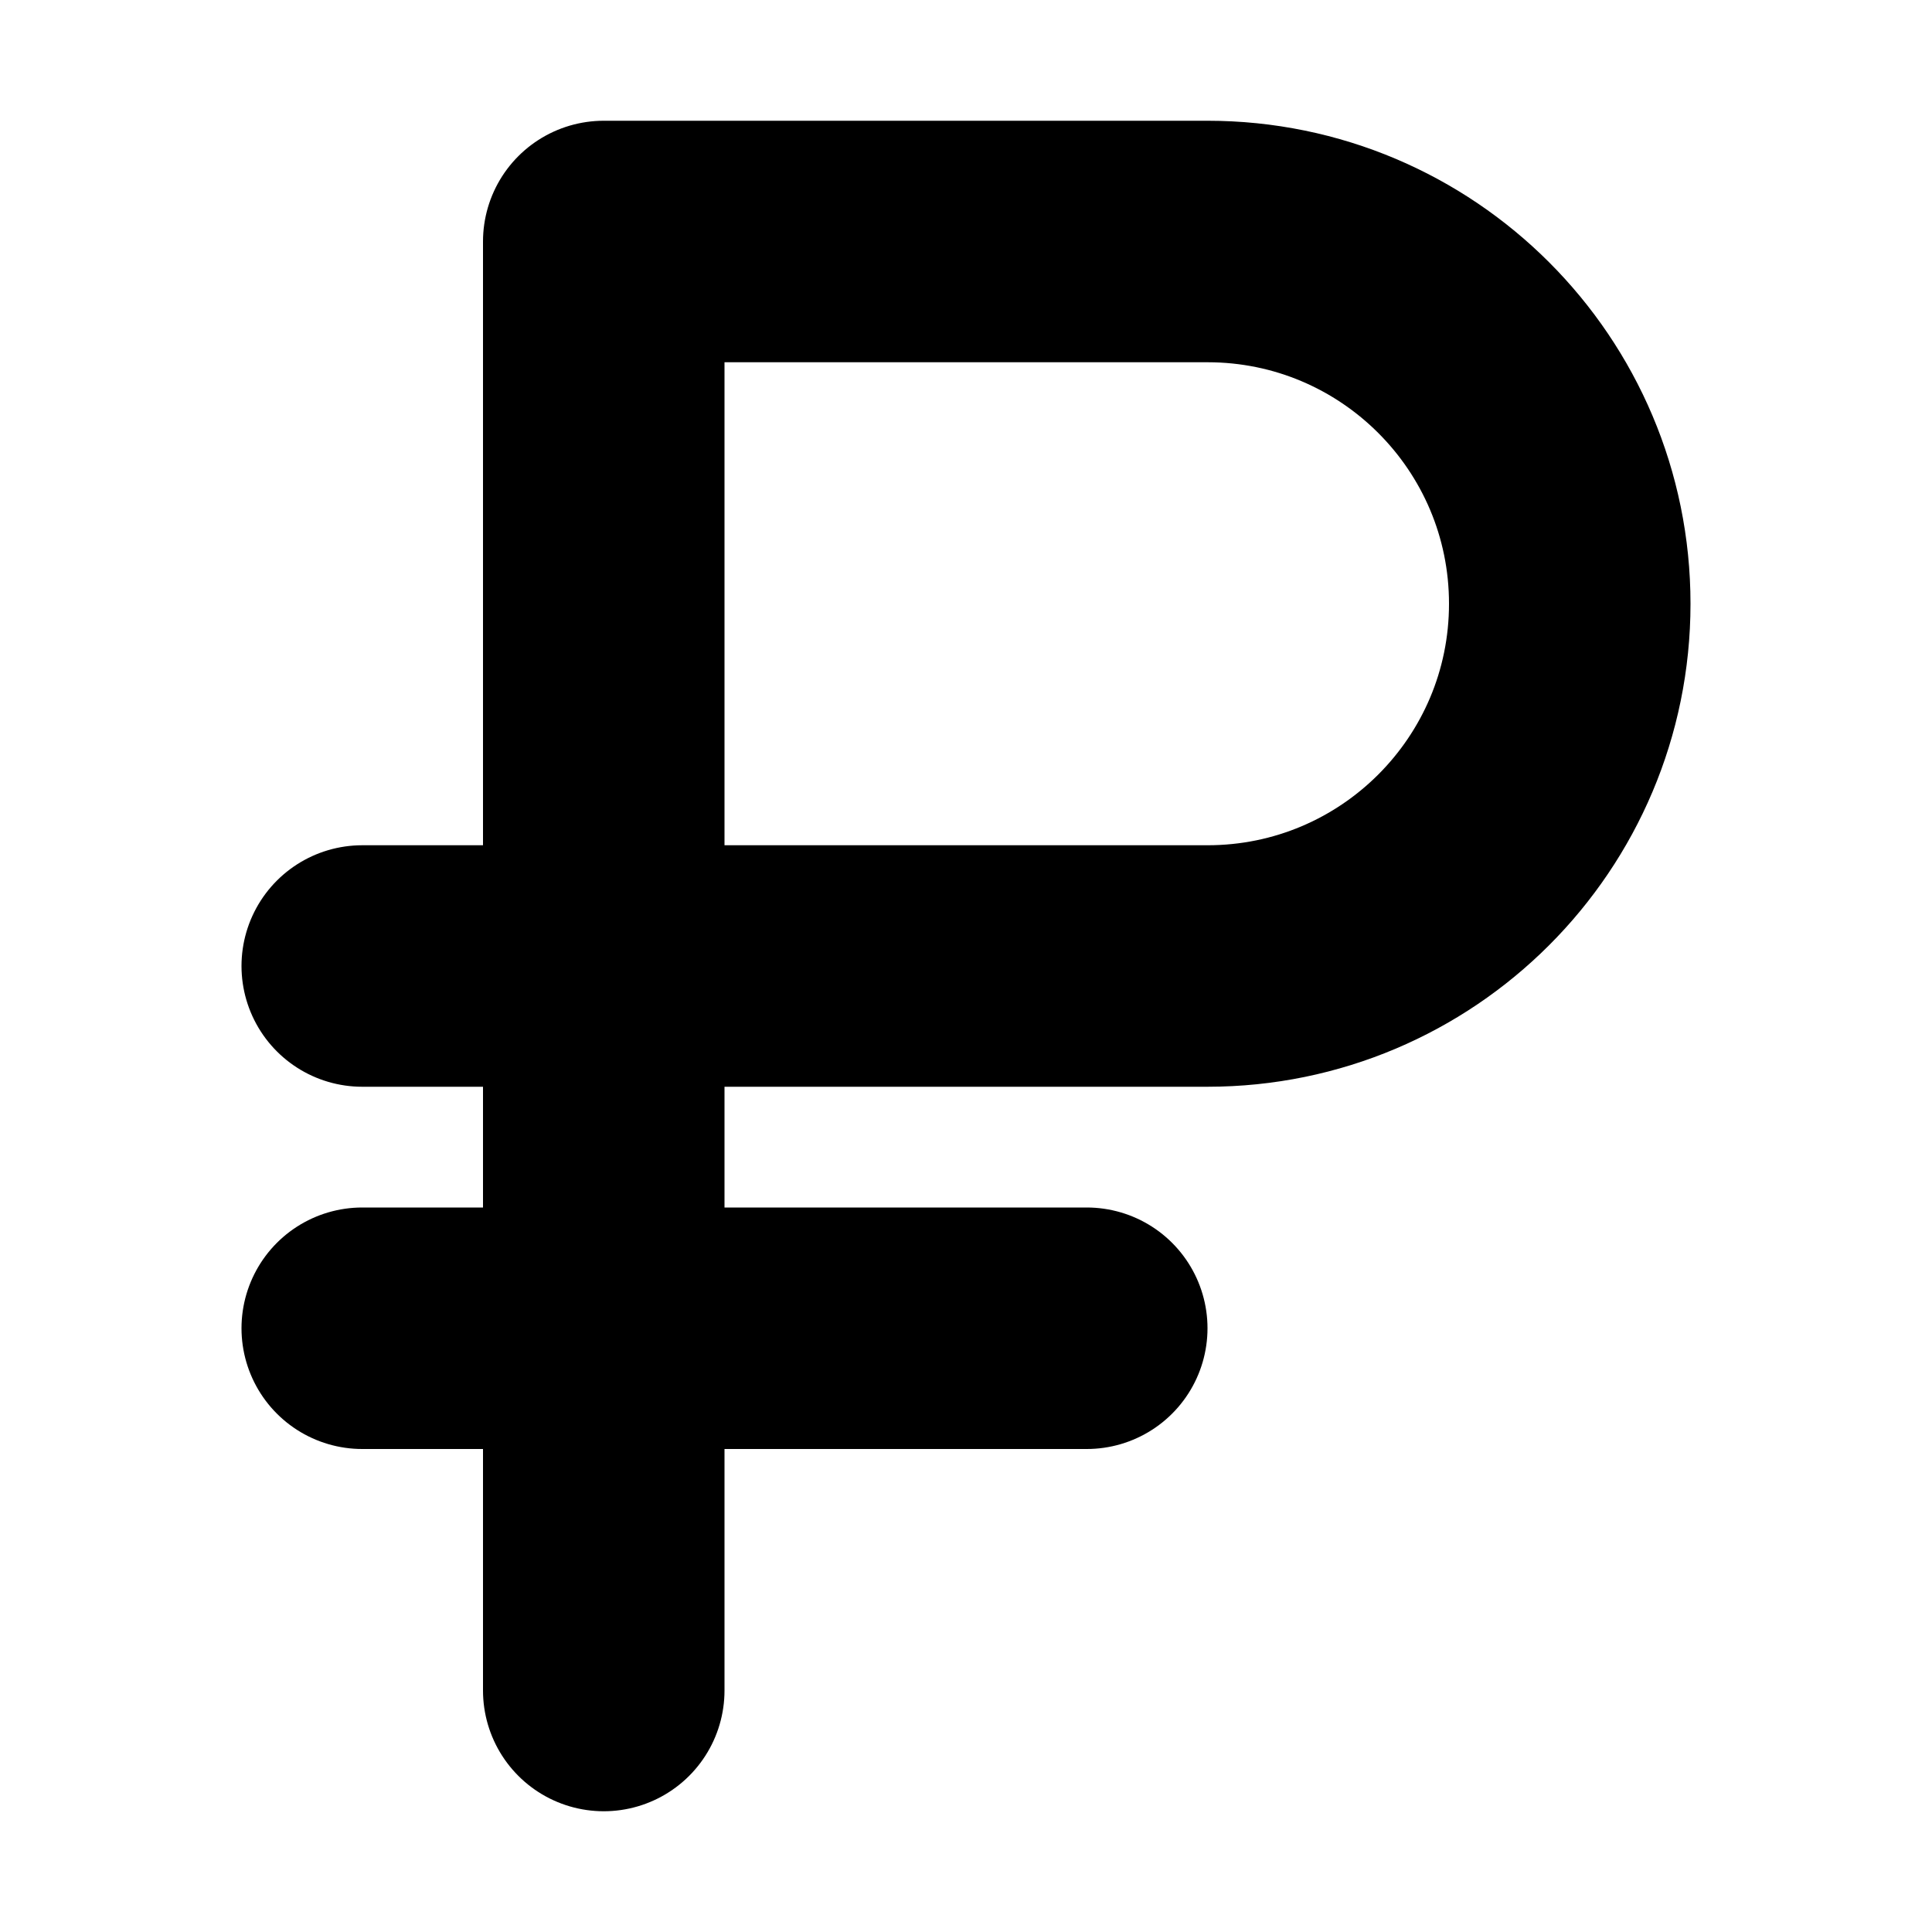 <svg viewBox="0 0 16 16" fill="none" xmlns="http://www.w3.org/2000/svg">
<path d="M5 8H10C11.657 8 13 6.657 13 5C13 3.343 11.657 2 10 2H5V8ZM5 8V14M5 8H3M3 11H9" stroke="currentColor" class="icon-dark" stroke-width="2" stroke-linecap="round" stroke-linejoin="round"/>
</svg>
